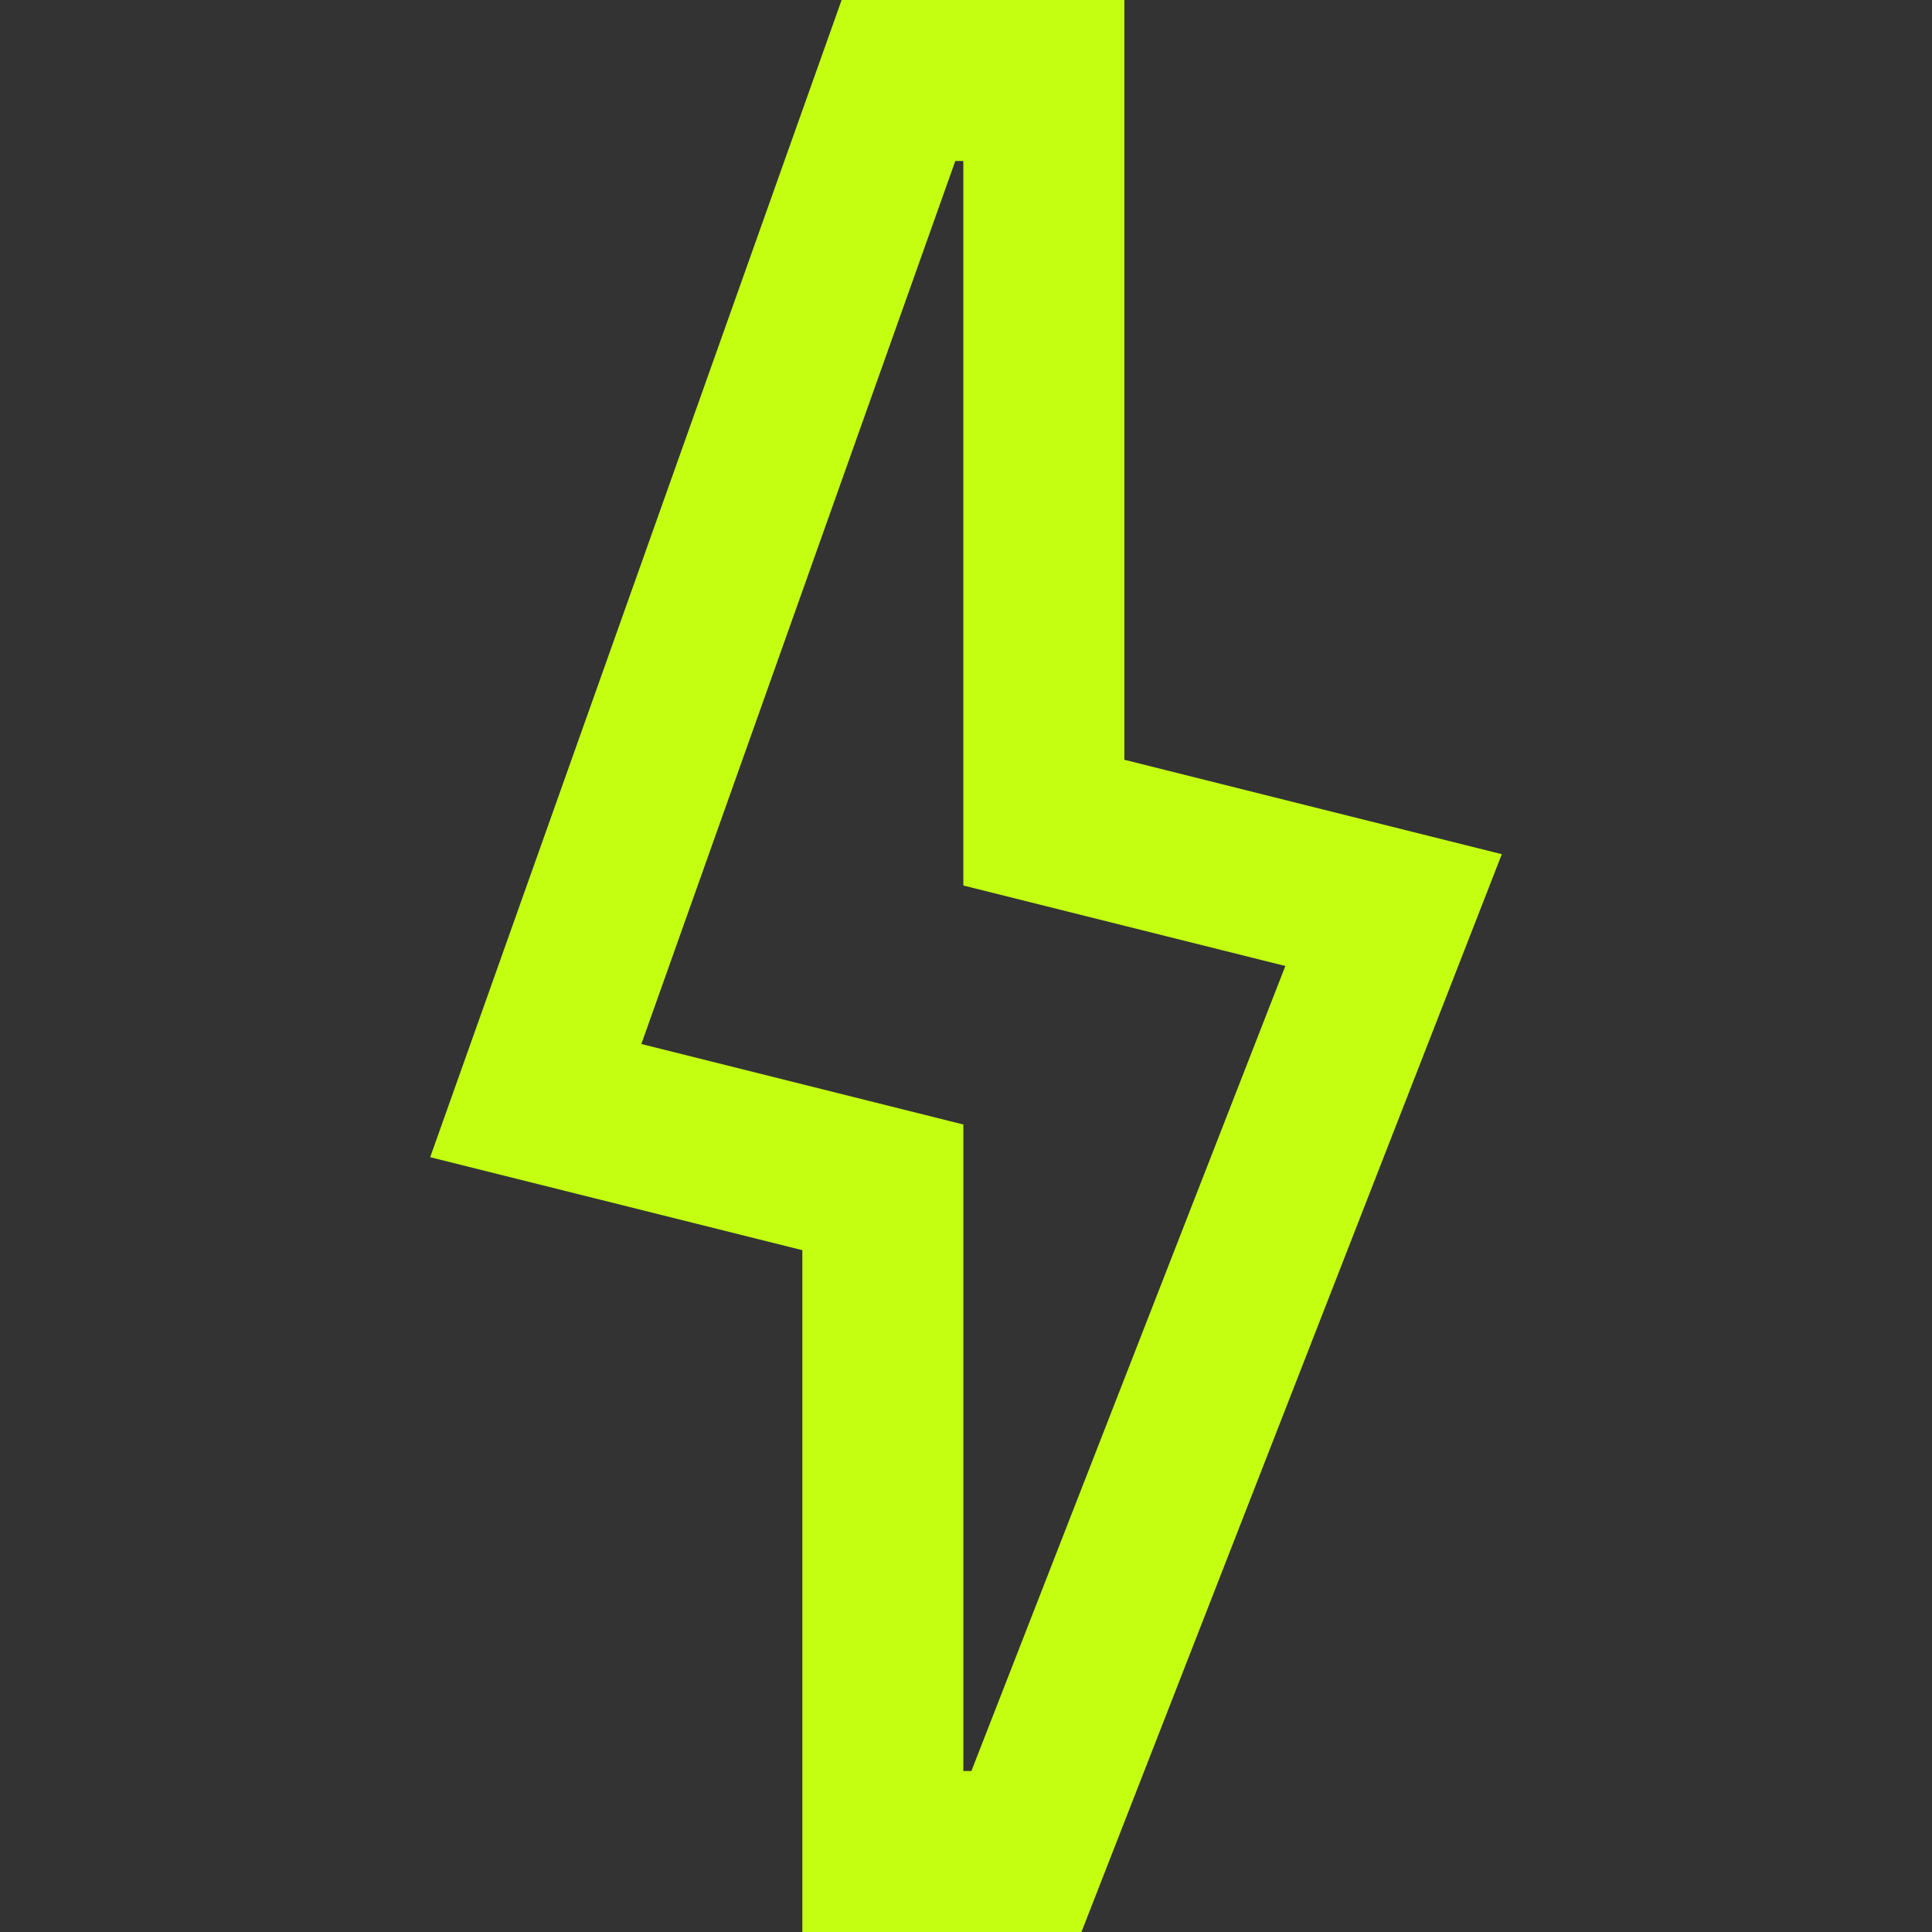 <?xml version="1.0" encoding="utf-8"?>
<!-- Generator: Adobe Illustrator 16.0.0, SVG Export Plug-In . SVG Version: 6.00 Build 0)  -->
<!DOCTYPE svg PUBLIC "-//W3C//DTD SVG 1.1//EN" "http://www.w3.org/Graphics/SVG/1.1/DTD/svg11.dtd">
<svg version="1.1" id="Volt" xmlns="http://www.w3.org/2000/svg" xmlns:xlink="http://www.w3.org/1999/xlink" x="0px" y="0px"
	 width="200px" height="200px" viewBox="764 1196 200 200" enable-background="new 764 1196 200 200" xml:space="preserve">
<rect x="764" y="1196" width="200" height="200" fill="#333333" stroke="none"/>
<path fill="#C4FF12" d="M863.725,1212.667v75l33.334,8.333l-32.5,83.333h-0.834v-66.925l-33.333-8.333l32.5-91.409H863.725
	 M880.392,1196h-16.667h-0.833h-11.767l-3.942,11.083l-32.5,91.408l-6.15,17.301l17.808,4.449l20.717,5.176v53.916V1396h16.667
	h0.834h11.391l4.142-10.608l32.501-83.333l6.875-17.634l-18.367-4.591l-20.708-5.184v-61.983V1196L880.392,1196z"/>
</svg>
